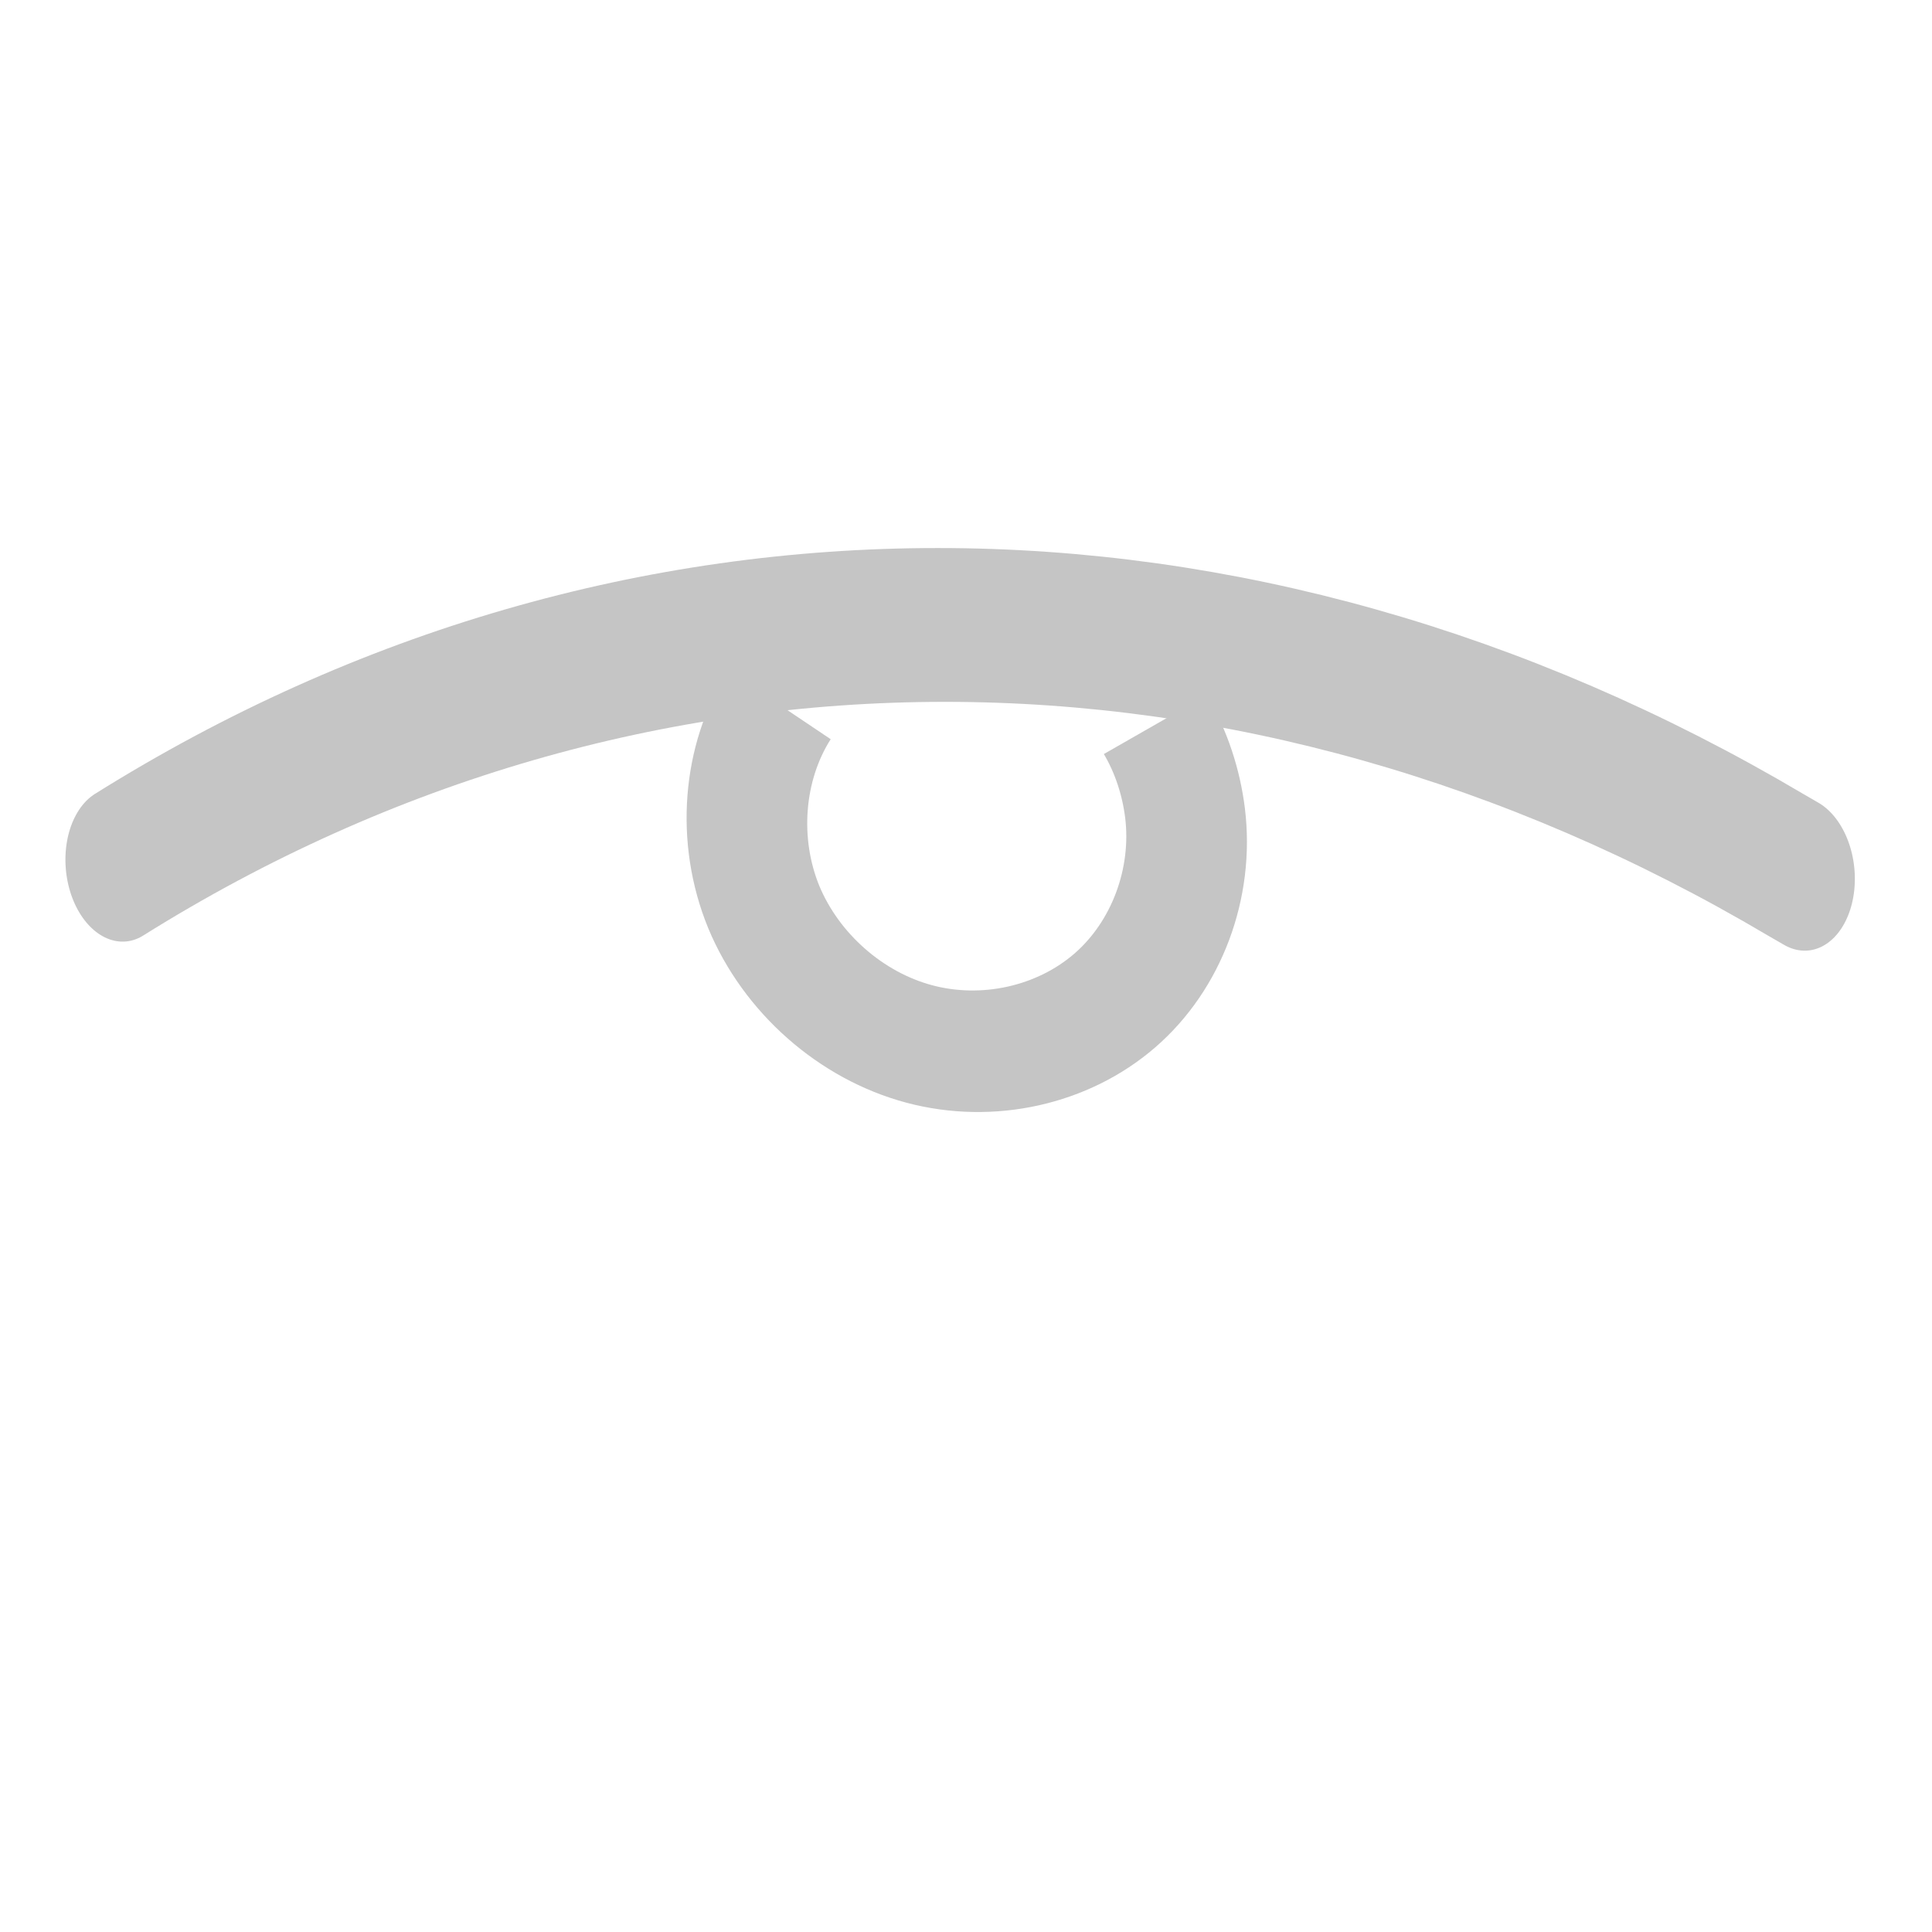 <?xml version="1.0" encoding="UTF-8" standalone="no"?>
<!-- Created with Inkscape (http://www.inkscape.org/) -->

<svg
   xmlns:dc="http://purl.org/dc/elements/1.1/"
   xmlns:cc="http://creativecommons.org/ns#"
   xmlns:rdf="http://www.w3.org/1999/02/22-rdf-syntax-ns#"
   xmlns:svg="http://www.w3.org/2000/svg"
   xmlns="http://www.w3.org/2000/svg"
   xmlns:sodipodi="http://sodipodi.sourceforge.net/DTD/sodipodi-0.dtd"
   xmlns:inkscape="http://www.inkscape.org/namespaces/inkscape"
   width="16"
   height="16"
   viewBox="0 0 4.233 4.233"
   version="1.1"
   id="svg8"
   inkscape:version="0.92.4 (5da689c313, 2019-01-14)"
   sodipodi:docname="eye_dark.svg">
  <defs
     id="defs2">
    <inkscape:path-effect
       effect="spiro"
       id="path-effect844"
       is_visible="true" />
    <inkscape:path-effect
       effect="spiro"
       id="path-effect840"
       is_visible="true" />
  </defs>
  <sodipodi:namedview
     id="base"
     pagecolor="#ffffff"
     bordercolor="#666666"
     borderopacity="1.0"
     inkscape:pageopacity="0.0"
     inkscape:pageshadow="2"
     inkscape:zoom="64"
     inkscape:cx="4.2468141"
     inkscape:cy="8.3723688"
     inkscape:document-units="px"
     inkscape:current-layer="layer1"
     showgrid="false"
     units="px"
     inkscape:window-width="2736"
     inkscape:window-height="1714"
     inkscape:window-x="-12"
     inkscape:window-y="-12"
     inkscape:window-maximized="1" />
  <g
     inkscape:label="Layer 1"
     inkscape:groupmode="layer"
     id="layer1"
     transform="translate(0,-292.767)">
    <path
       style="fill:none;stroke:#c5c5c5;stroke-width:0.204;stroke-linecap:round;stroke-linejoin:miter;stroke-miterlimit:4;stroke-dasharray:none;stroke-opacity:1"
       d="m 0.599,294.619 c 1.001,-0.424 2.174,-0.424 3.175,0 0.01,0.004 0.019,0.008 0.029,0.012"
       id="path838"
       inkscape:connector-curvature="0"
       inkscape:path-effect="#path-effect840"
       inkscape:original-d="m 0.59944661,294.61872 c 1.05859789,-2.6e-4 2.11693119,-2.6e-4 3.17499999,0 1.0580687,2.7e-4 0.019558,0.008 0.028939,0.0124"
       transform="matrix(1.15,0,0.076,1.652,-22.819,-192.049)" />
    <path
       style="fill:none;stroke:#c5c5c5;stroke-width:0.294;stroke-linecap:butt;stroke-linejoin:miter;stroke-miterlimit:4;stroke-dasharray:none;stroke-opacity:1"
       d="m 1.712,294.499 c -0.057,0.161 -0.03,0.349 0.068,0.488 0.099,0.139 0.267,0.226 0.438,0.226 0.171,0 0.339,-0.087 0.438,-0.226 0.099,-0.139 0.125,-0.327 0.068,-0.488 -0.025,-0.07 -0.064,-0.136 -0.116,-0.19"
       id="path842"
       inkscape:connector-curvature="0"
       inkscape:path-effect="#path-effect844"
       inkscape:original-d="m 1.7115234,294.49883 c 0.337884,-2.6e-4 0.6755033,-2.6e-4 1.0128581,0 0.3373548,2.7e-4 -0.076906,-0.12704 -0.1157552,-0.19017"
       transform="matrix(0.878,0.234,-0.193,0.875,57.043,36.224)" />
  </g>
</svg>
